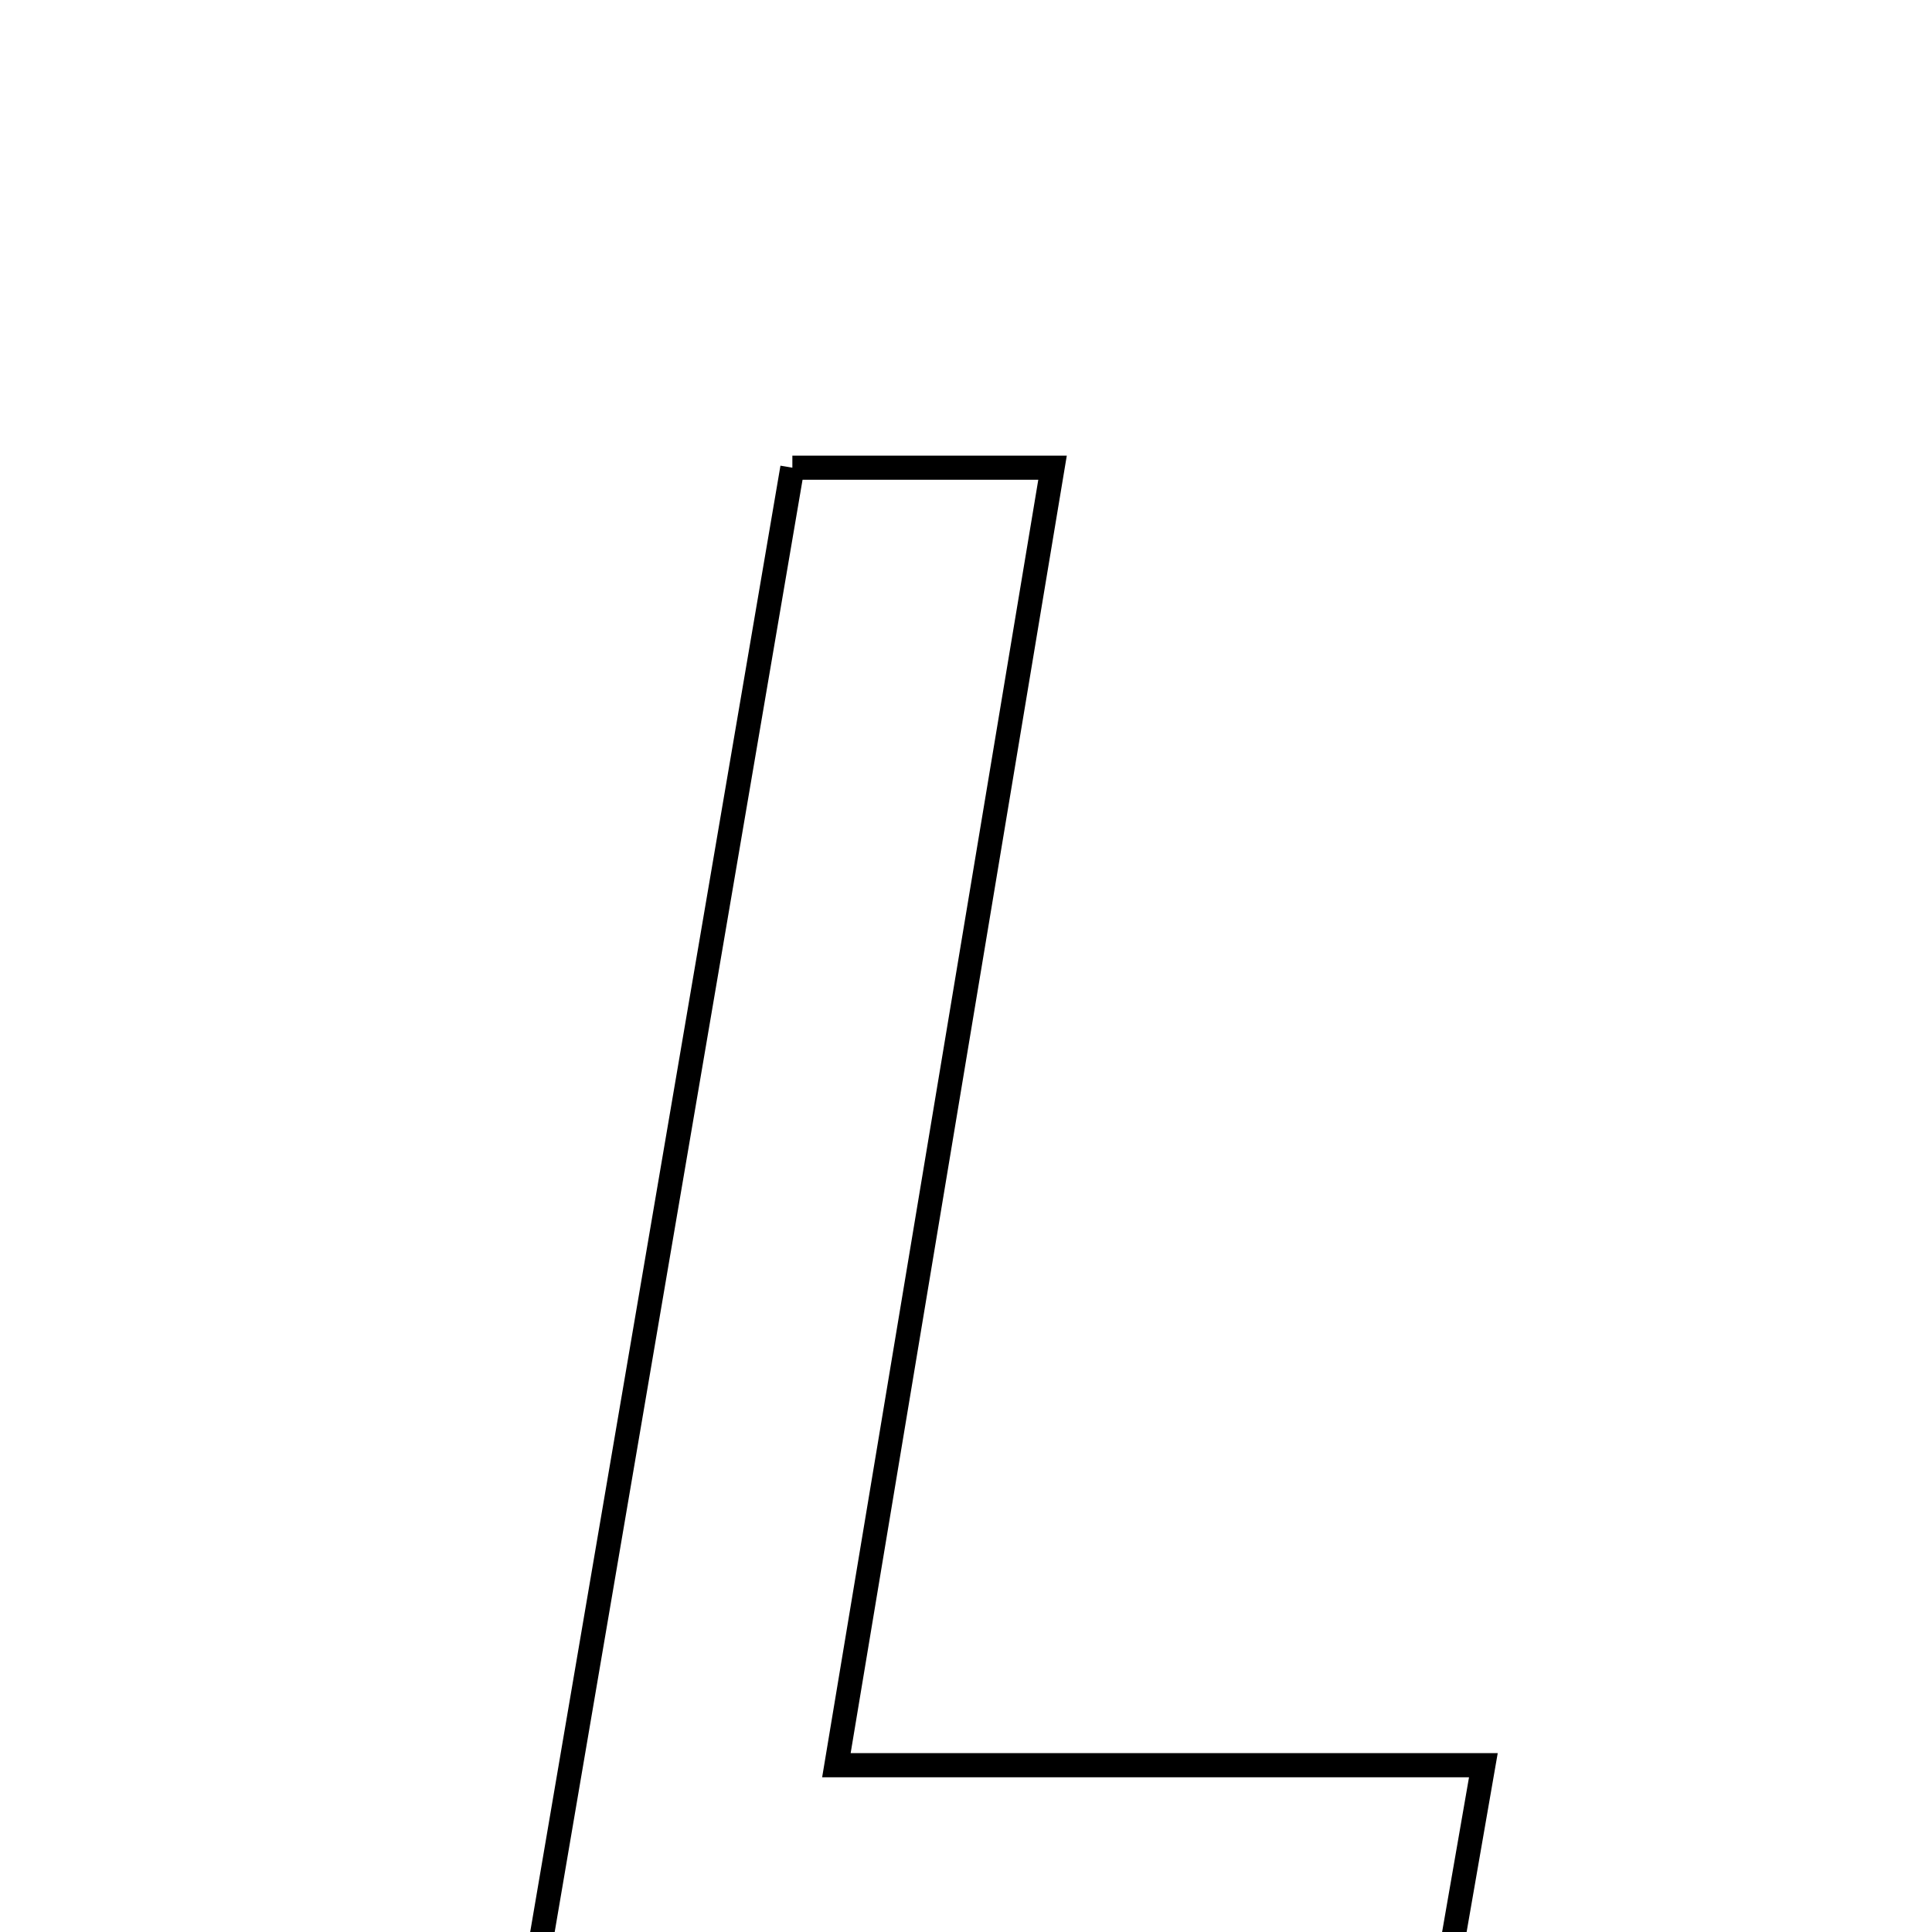 <svg xmlns="http://www.w3.org/2000/svg" viewBox="0.0 0.0 24.0 24.0" height="200px" width="200px"><path fill="none" stroke="black" stroke-width=".3" stroke-opacity="1.0"  filling="0" d="M9.843 5.81 C10.877 5.81 11.828 5.81 13.075 5.81 C12.188 11.13 11.312 16.389 10.39 21.928 C13.149 21.928 15.733 21.928 18.427 21.928 C18.227 23.08 18.074 23.961 17.891 25.01 C14.237 25.01 10.59 25.01 6.566 25.01 C7.674 18.523 8.747 12.236 9.843 5.81"></path></svg>